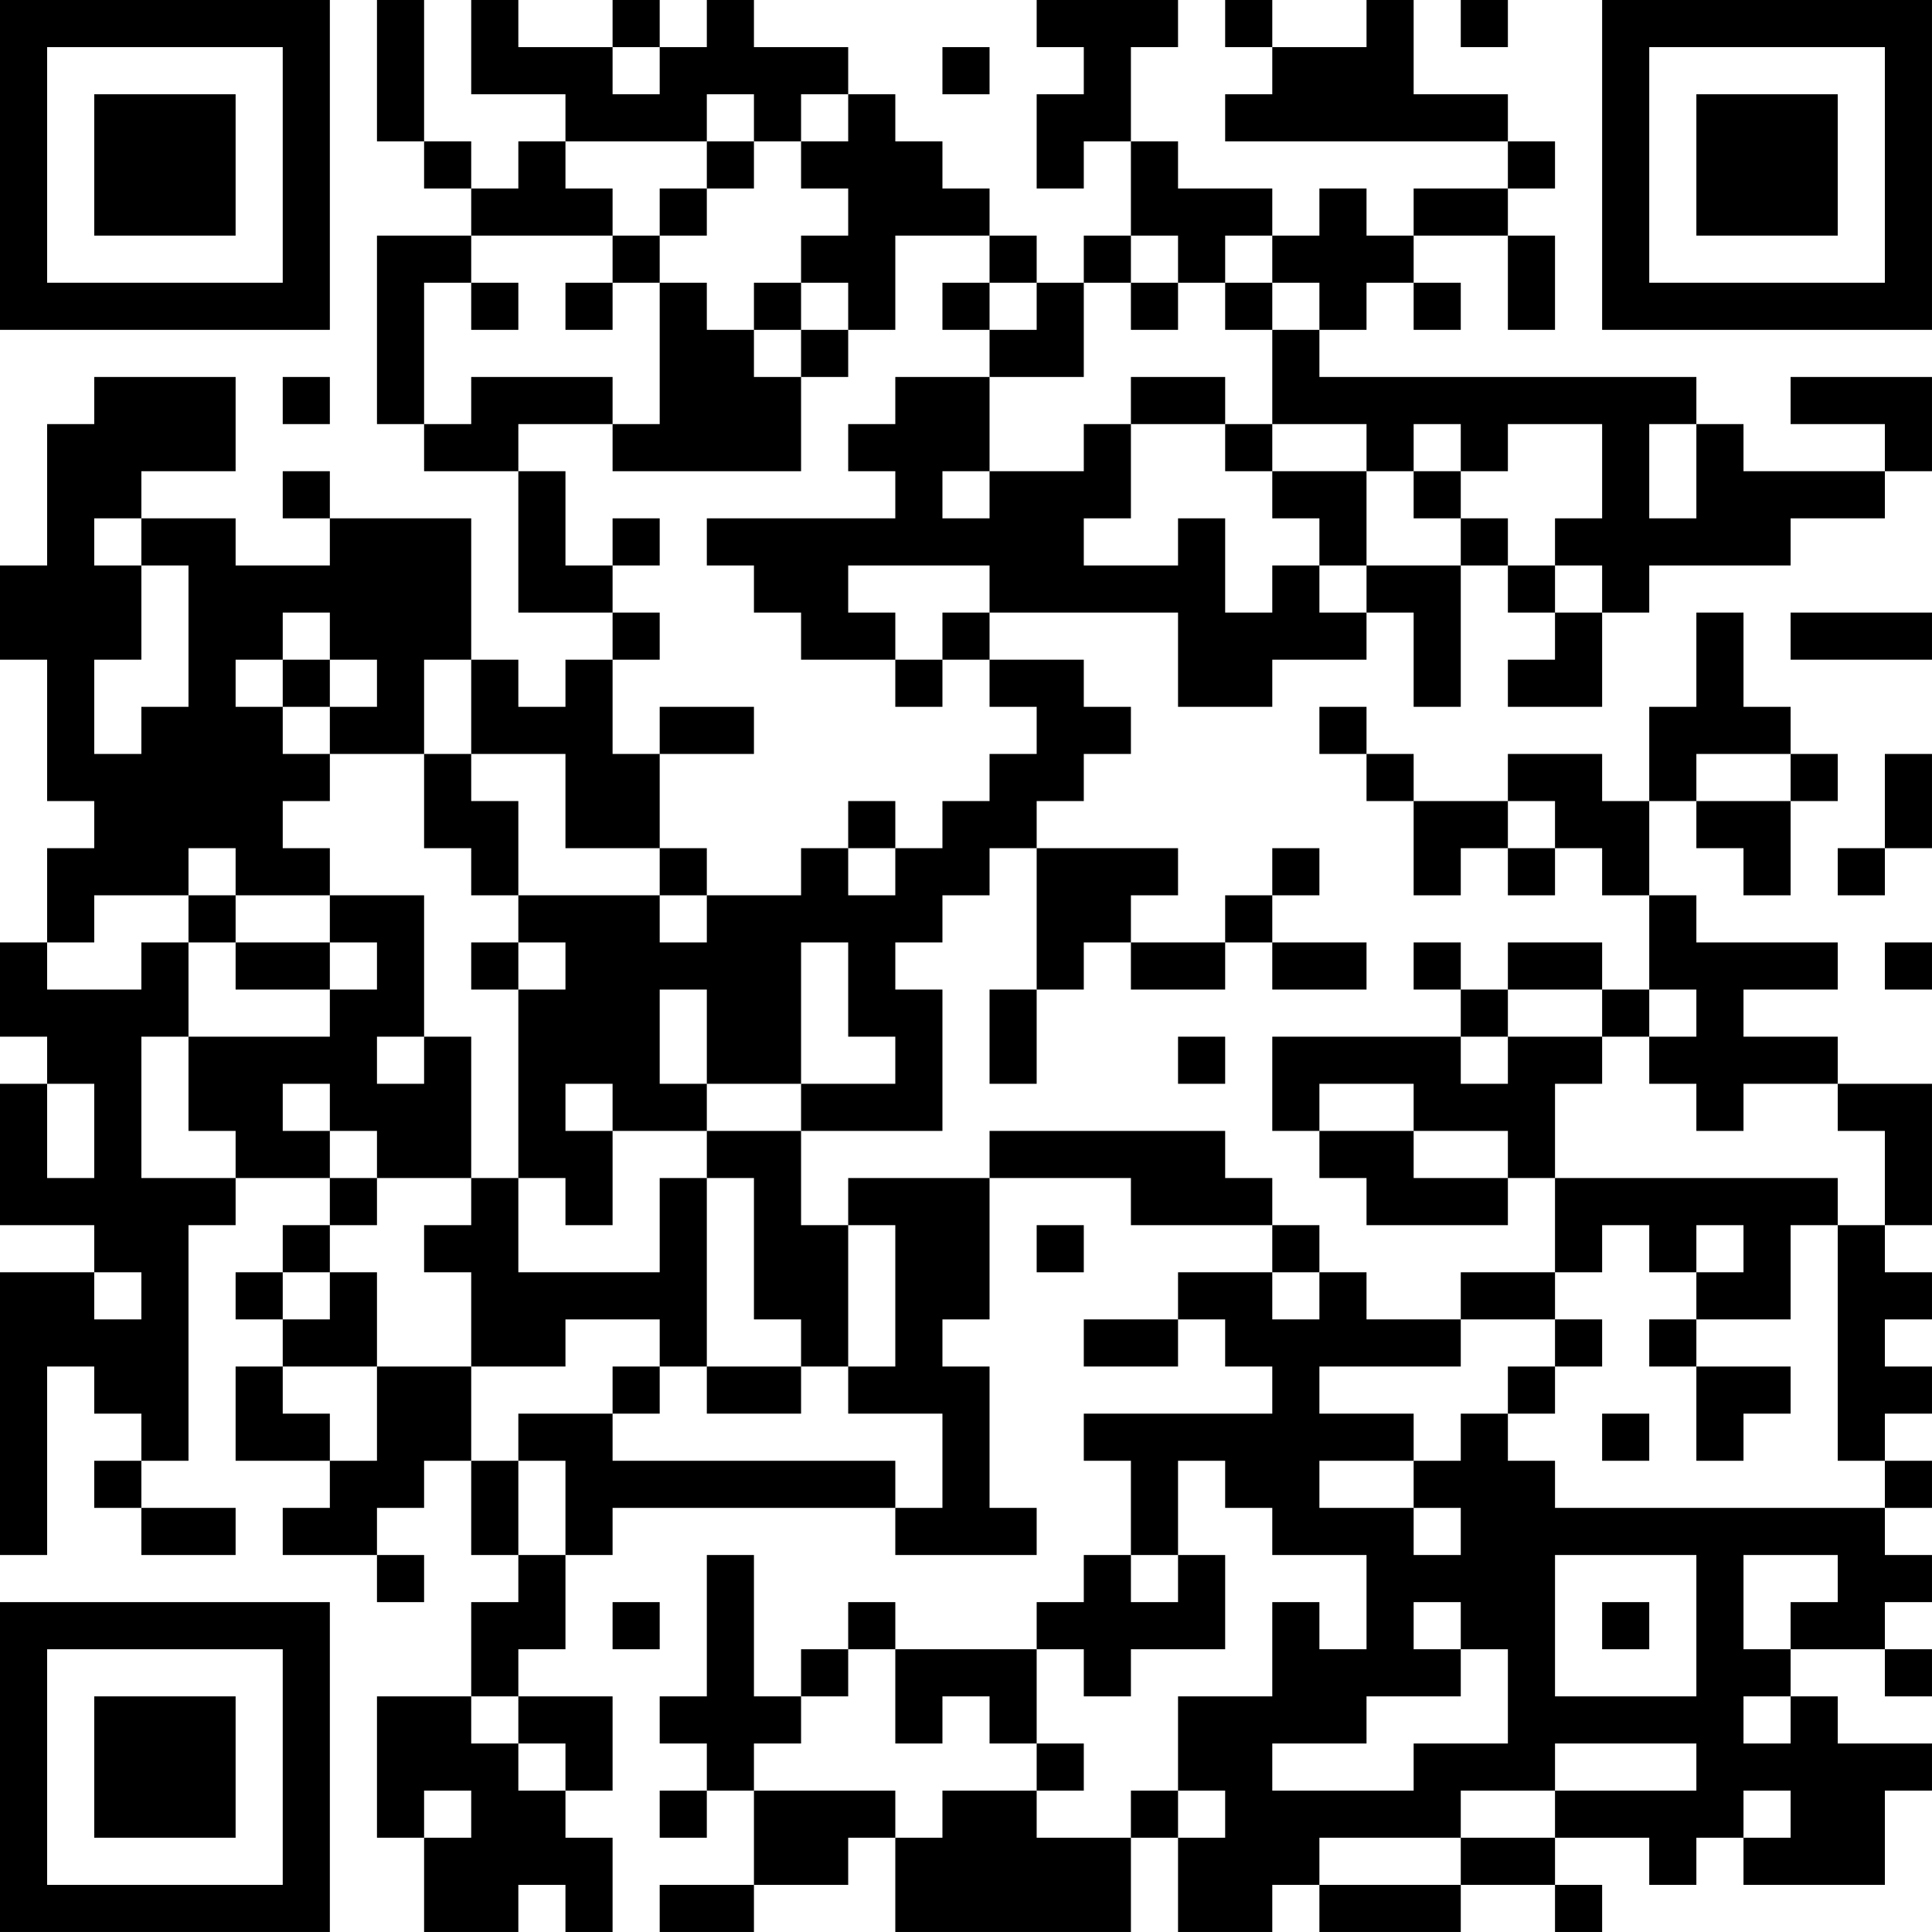 <?xml version="1.0" encoding="UTF-8"?>
<svg xmlns="http://www.w3.org/2000/svg" version="1.1" width="200" height="200" viewBox="0 0 200 200"><rect x="0" y="0" width="200" height="200" fill="#ffffff"/><g transform="scale(4.878)"><g transform="translate(0,0)"><path fill-rule="evenodd" d="M8 0L8 3L9 3L9 4L10 4L10 5L8 5L8 9L9 9L9 10L11 10L11 13L13 13L13 14L12 14L12 15L11 15L11 14L10 14L10 11L7 11L7 10L6 10L6 11L7 11L7 12L5 12L5 11L3 11L3 10L5 10L5 8L2 8L2 9L1 9L1 12L0 12L0 14L1 14L1 17L2 17L2 18L1 18L1 20L0 20L0 22L1 22L1 23L0 23L0 26L2 26L2 27L0 27L0 33L1 33L1 29L2 29L2 30L3 30L3 31L2 31L2 32L3 32L3 33L5 33L5 32L3 32L3 31L4 31L4 26L5 26L5 25L7 25L7 26L6 26L6 27L5 27L5 28L6 28L6 29L5 29L5 31L7 31L7 32L6 32L6 33L8 33L8 34L9 34L9 33L8 33L8 32L9 32L9 31L10 31L10 33L11 33L11 34L10 34L10 36L8 36L8 39L9 39L9 41L11 41L11 40L12 40L12 41L13 41L13 39L12 39L12 38L13 38L13 36L11 36L11 35L12 35L12 33L13 33L13 32L19 32L19 33L22 33L22 32L21 32L21 29L20 29L20 28L21 28L21 25L24 25L24 26L27 26L27 27L25 27L25 28L23 28L23 29L25 29L25 28L26 28L26 29L27 29L27 30L23 30L23 31L24 31L24 33L23 33L23 34L22 34L22 35L19 35L19 34L18 34L18 35L17 35L17 36L16 36L16 33L15 33L15 36L14 36L14 37L15 37L15 38L14 38L14 39L15 39L15 38L16 38L16 40L14 40L14 41L16 41L16 40L18 40L18 39L19 39L19 41L24 41L24 39L25 39L25 41L27 41L27 40L28 40L28 41L31 41L31 40L33 40L33 41L34 41L34 40L33 40L33 39L35 39L35 40L36 40L36 39L37 39L37 40L40 40L40 38L41 38L41 37L39 37L39 36L38 36L38 35L40 35L40 36L41 36L41 35L40 35L40 34L41 34L41 33L40 33L40 32L41 32L41 31L40 31L40 30L41 30L41 29L40 29L40 28L41 28L41 27L40 27L40 26L41 26L41 23L39 23L39 22L37 22L37 21L39 21L39 20L36 20L36 19L35 19L35 17L36 17L36 18L37 18L37 19L38 19L38 17L39 17L39 16L38 16L38 15L37 15L37 13L36 13L36 15L35 15L35 17L34 17L34 16L32 16L32 17L30 17L30 16L29 16L29 15L28 15L28 16L29 16L29 17L30 17L30 19L31 19L31 18L32 18L32 19L33 19L33 18L34 18L34 19L35 19L35 21L34 21L34 20L32 20L32 21L31 21L31 20L30 20L30 21L31 21L31 22L27 22L27 24L28 24L28 25L29 25L29 26L32 26L32 25L33 25L33 27L31 27L31 28L29 28L29 27L28 27L28 26L27 26L27 25L26 25L26 24L21 24L21 25L18 25L18 26L17 26L17 24L20 24L20 21L19 21L19 20L20 20L20 19L21 19L21 18L22 18L22 21L21 21L21 23L22 23L22 21L23 21L23 20L24 20L24 21L26 21L26 20L27 20L27 21L29 21L29 20L27 20L27 19L28 19L28 18L27 18L27 19L26 19L26 20L24 20L24 19L25 19L25 18L22 18L22 17L23 17L23 16L24 16L24 15L23 15L23 14L21 14L21 13L25 13L25 15L27 15L27 14L29 14L29 13L30 13L30 15L31 15L31 12L32 12L32 13L33 13L33 14L32 14L32 15L34 15L34 13L35 13L35 12L38 12L38 11L40 11L40 10L41 10L41 8L38 8L38 9L40 9L40 10L37 10L37 9L36 9L36 8L28 8L28 7L29 7L29 6L30 6L30 7L31 7L31 6L30 6L30 5L32 5L32 7L33 7L33 5L32 5L32 4L33 4L33 3L32 3L32 2L30 2L30 0L29 0L29 1L27 1L27 0L26 0L26 1L27 1L27 2L26 2L26 3L32 3L32 4L30 4L30 5L29 5L29 4L28 4L28 5L27 5L27 4L25 4L25 3L24 3L24 1L25 1L25 0L22 0L22 1L23 1L23 2L22 2L22 4L23 4L23 3L24 3L24 5L23 5L23 6L22 6L22 5L21 5L21 4L20 4L20 3L19 3L19 2L18 2L18 1L16 1L16 0L15 0L15 1L14 1L14 0L13 0L13 1L11 1L11 0L10 0L10 2L12 2L12 3L11 3L11 4L10 4L10 3L9 3L9 0ZM31 0L31 1L32 1L32 0ZM13 1L13 2L14 2L14 1ZM20 1L20 2L21 2L21 1ZM15 2L15 3L12 3L12 4L13 4L13 5L10 5L10 6L9 6L9 9L10 9L10 8L13 8L13 9L11 9L11 10L12 10L12 12L13 12L13 13L14 13L14 14L13 14L13 16L14 16L14 18L12 18L12 16L10 16L10 14L9 14L9 16L7 16L7 15L8 15L8 14L7 14L7 13L6 13L6 14L5 14L5 15L6 15L6 16L7 16L7 17L6 17L6 18L7 18L7 19L5 19L5 18L4 18L4 19L2 19L2 20L1 20L1 21L3 21L3 20L4 20L4 22L3 22L3 25L5 25L5 24L4 24L4 22L7 22L7 21L8 21L8 20L7 20L7 19L9 19L9 22L8 22L8 23L9 23L9 22L10 22L10 25L8 25L8 24L7 24L7 23L6 23L6 24L7 24L7 25L8 25L8 26L7 26L7 27L6 27L6 28L7 28L7 27L8 27L8 29L6 29L6 30L7 30L7 31L8 31L8 29L10 29L10 31L11 31L11 33L12 33L12 31L11 31L11 30L13 30L13 31L19 31L19 32L20 32L20 30L18 30L18 29L19 29L19 26L18 26L18 29L17 29L17 28L16 28L16 25L15 25L15 24L17 24L17 23L19 23L19 22L18 22L18 20L17 20L17 23L15 23L15 21L14 21L14 23L15 23L15 24L13 24L13 23L12 23L12 24L13 24L13 26L12 26L12 25L11 25L11 21L12 21L12 20L11 20L11 19L14 19L14 20L15 20L15 19L17 19L17 18L18 18L18 19L19 19L19 18L20 18L20 17L21 17L21 16L22 16L22 15L21 15L21 14L20 14L20 13L21 13L21 12L18 12L18 13L19 13L19 14L17 14L17 13L16 13L16 12L15 12L15 11L19 11L19 10L18 10L18 9L19 9L19 8L21 8L21 10L20 10L20 11L21 11L21 10L23 10L23 9L24 9L24 11L23 11L23 12L25 12L25 11L26 11L26 13L27 13L27 12L28 12L28 13L29 13L29 12L31 12L31 11L32 11L32 12L33 12L33 13L34 13L34 12L33 12L33 11L34 11L34 9L32 9L32 10L31 10L31 9L30 9L30 10L29 10L29 9L27 9L27 7L28 7L28 6L27 6L27 5L26 5L26 6L25 6L25 5L24 5L24 6L23 6L23 8L21 8L21 7L22 7L22 6L21 6L21 5L19 5L19 7L18 7L18 6L17 6L17 5L18 5L18 4L17 4L17 3L18 3L18 2L17 2L17 3L16 3L16 2ZM15 3L15 4L14 4L14 5L13 5L13 6L12 6L12 7L13 7L13 6L14 6L14 9L13 9L13 10L17 10L17 8L18 8L18 7L17 7L17 6L16 6L16 7L15 7L15 6L14 6L14 5L15 5L15 4L16 4L16 3ZM10 6L10 7L11 7L11 6ZM20 6L20 7L21 7L21 6ZM24 6L24 7L25 7L25 6ZM26 6L26 7L27 7L27 6ZM16 7L16 8L17 8L17 7ZM6 8L6 9L7 9L7 8ZM24 8L24 9L26 9L26 10L27 10L27 11L28 11L28 12L29 12L29 10L27 10L27 9L26 9L26 8ZM35 9L35 11L36 11L36 9ZM30 10L30 11L31 11L31 10ZM2 11L2 12L3 12L3 14L2 14L2 16L3 16L3 15L4 15L4 12L3 12L3 11ZM13 11L13 12L14 12L14 11ZM38 13L38 14L41 14L41 13ZM6 14L6 15L7 15L7 14ZM19 14L19 15L20 15L20 14ZM14 15L14 16L16 16L16 15ZM9 16L9 18L10 18L10 19L11 19L11 17L10 17L10 16ZM36 16L36 17L38 17L38 16ZM40 16L40 18L39 18L39 19L40 19L40 18L41 18L41 16ZM18 17L18 18L19 18L19 17ZM32 17L32 18L33 18L33 17ZM14 18L14 19L15 19L15 18ZM4 19L4 20L5 20L5 21L7 21L7 20L5 20L5 19ZM10 20L10 21L11 21L11 20ZM40 20L40 21L41 21L41 20ZM32 21L32 22L31 22L31 23L32 23L32 22L34 22L34 23L33 23L33 25L39 25L39 26L38 26L38 28L36 28L36 27L37 27L37 26L36 26L36 27L35 27L35 26L34 26L34 27L33 27L33 28L31 28L31 29L28 29L28 30L30 30L30 31L28 31L28 32L30 32L30 33L31 33L31 32L30 32L30 31L31 31L31 30L32 30L32 31L33 31L33 32L40 32L40 31L39 31L39 26L40 26L40 24L39 24L39 23L37 23L37 24L36 24L36 23L35 23L35 22L36 22L36 21L35 21L35 22L34 22L34 21ZM25 22L25 23L26 23L26 22ZM1 23L1 25L2 25L2 23ZM28 23L28 24L30 24L30 25L32 25L32 24L30 24L30 23ZM10 25L10 26L9 26L9 27L10 27L10 29L12 29L12 28L14 28L14 29L13 29L13 30L14 30L14 29L15 29L15 30L17 30L17 29L15 29L15 25L14 25L14 27L11 27L11 25ZM22 26L22 27L23 27L23 26ZM2 27L2 28L3 28L3 27ZM27 27L27 28L28 28L28 27ZM33 28L33 29L32 29L32 30L33 30L33 29L34 29L34 28ZM35 28L35 29L36 29L36 31L37 31L37 30L38 30L38 29L36 29L36 28ZM34 30L34 31L35 31L35 30ZM25 31L25 33L24 33L24 34L25 34L25 33L26 33L26 35L24 35L24 36L23 36L23 35L22 35L22 37L21 37L21 36L20 36L20 37L19 37L19 35L18 35L18 36L17 36L17 37L16 37L16 38L19 38L19 39L20 39L20 38L22 38L22 39L24 39L24 38L25 38L25 39L26 39L26 38L25 38L25 36L27 36L27 34L28 34L28 35L29 35L29 33L27 33L27 32L26 32L26 31ZM33 33L33 36L36 36L36 33ZM37 33L37 35L38 35L38 34L39 34L39 33ZM13 34L13 35L14 35L14 34ZM30 34L30 35L31 35L31 36L29 36L29 37L27 37L27 38L30 38L30 37L32 37L32 35L31 35L31 34ZM34 34L34 35L35 35L35 34ZM10 36L10 37L11 37L11 38L12 38L12 37L11 37L11 36ZM37 36L37 37L38 37L38 36ZM22 37L22 38L23 38L23 37ZM33 37L33 38L31 38L31 39L28 39L28 40L31 40L31 39L33 39L33 38L36 38L36 37ZM9 38L9 39L10 39L10 38ZM37 38L37 39L38 39L38 38ZM0 0L0 7L7 7L7 0ZM1 1L1 6L6 6L6 1ZM2 2L2 5L5 5L5 2ZM34 0L34 7L41 7L41 0ZM35 1L35 6L40 6L40 1ZM36 2L36 5L39 5L39 2ZM0 34L0 41L7 41L7 34ZM1 35L1 40L6 40L6 35ZM2 36L2 39L5 39L5 36Z" fill="#000000"/></g></g></svg>
